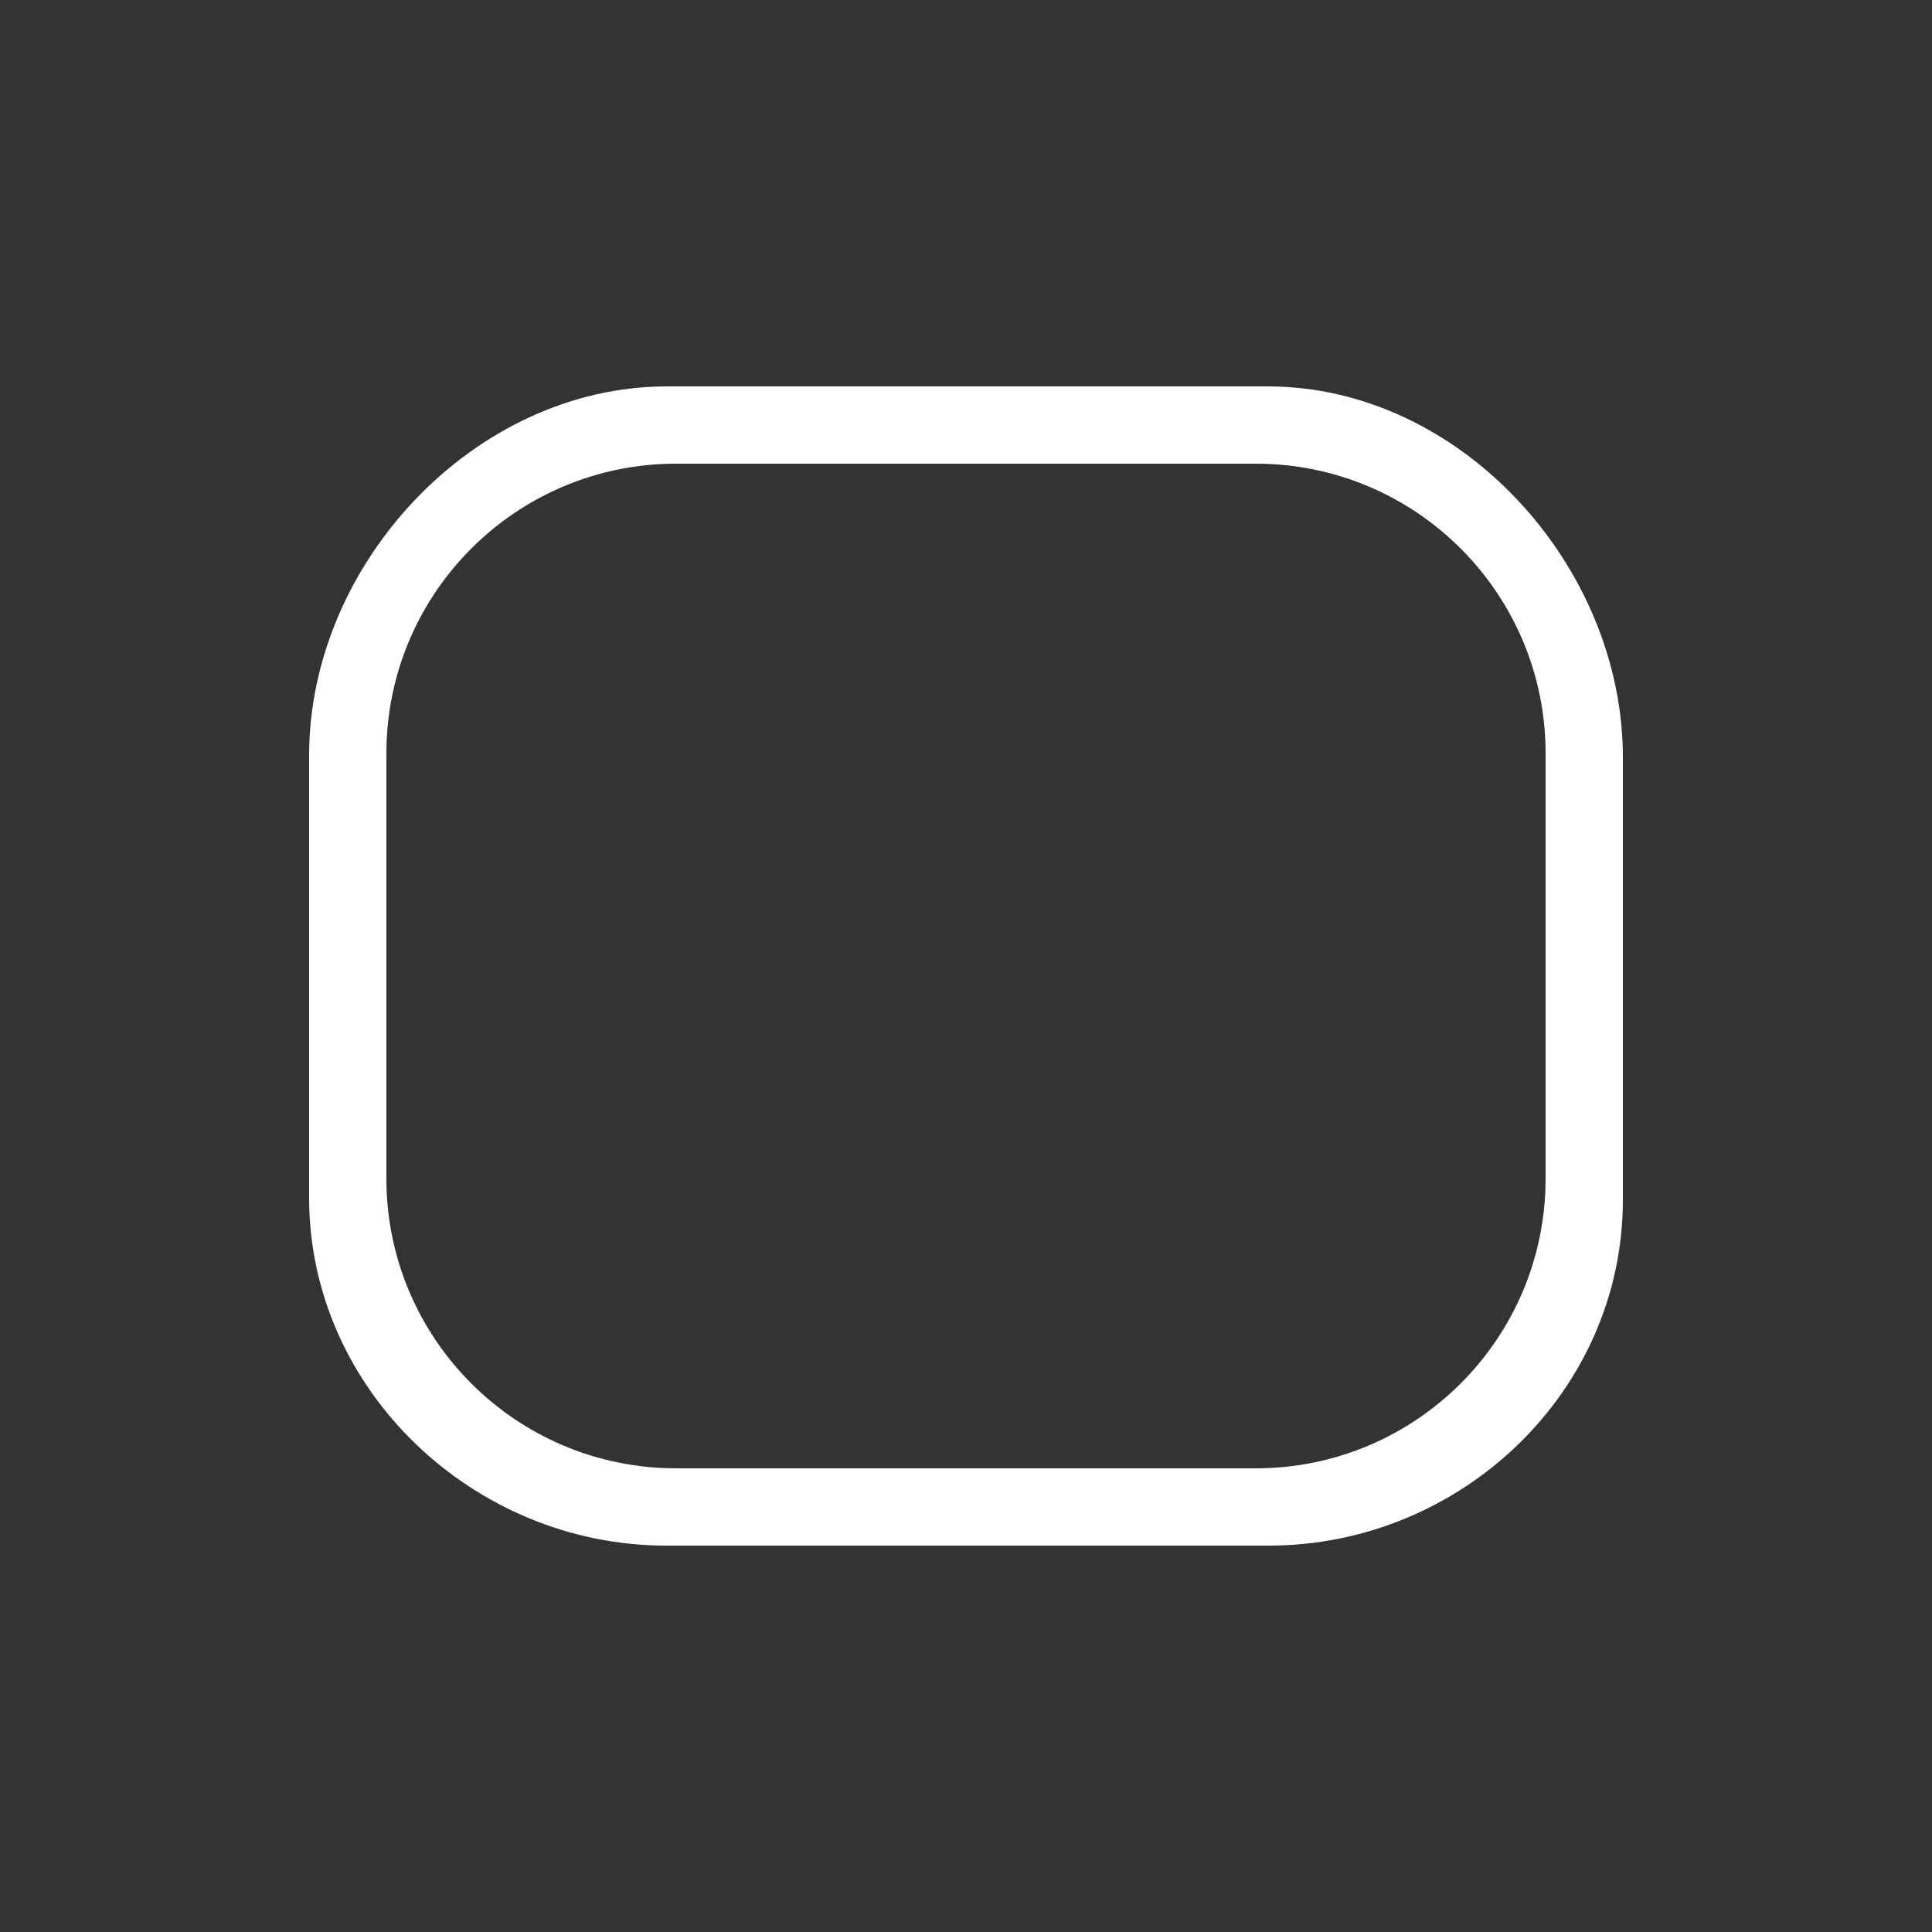 <?xml version="1.0" encoding="utf-8"?>
<!-- Generator: Adobe Illustrator 17.1.0, SVG Export Plug-In . SVG Version: 6.00 Build 0)  -->
<!DOCTYPE svg PUBLIC "-//W3C//DTD SVG 1.1//EN" "http://www.w3.org/Graphics/SVG/1.1/DTD/svg11.dtd">
<svg version="1.1" id="Layer_1" xmlns="http://www.w3.org/2000/svg" xmlns:xlink="http://www.w3.org/1999/xlink" x="0px" y="0px"
	 viewBox="0 0 50 50" enable-background="new 0 0 50 50" xml:space="preserve">
<rect x="0" y="0" width="50" height="50" fill="#333333" stroke="none"/>
<path fill-rule="evenodd" clip-rule="evenodd" fill="#FFFFFF" d="M32.812,10H17.258C12.287,10,8,14.579,8,19.55V31
	c0,4.971,4.264,9,9.234,9h15.601C37.807,40,42,36.021,42,31.05V19.6C42,14.629,37.783,10,32.812,10z M40,30.5
	c0,4.142-3.358,7.5-7.5,7.5h-15c-4.142,0-7.5-3.358-7.5-7.5v-11c0-4.142,3.358-7.5,7.5-7.5h15c4.142,0,7.5,3.358,7.5,7.5V30.5z"/>
</svg>
